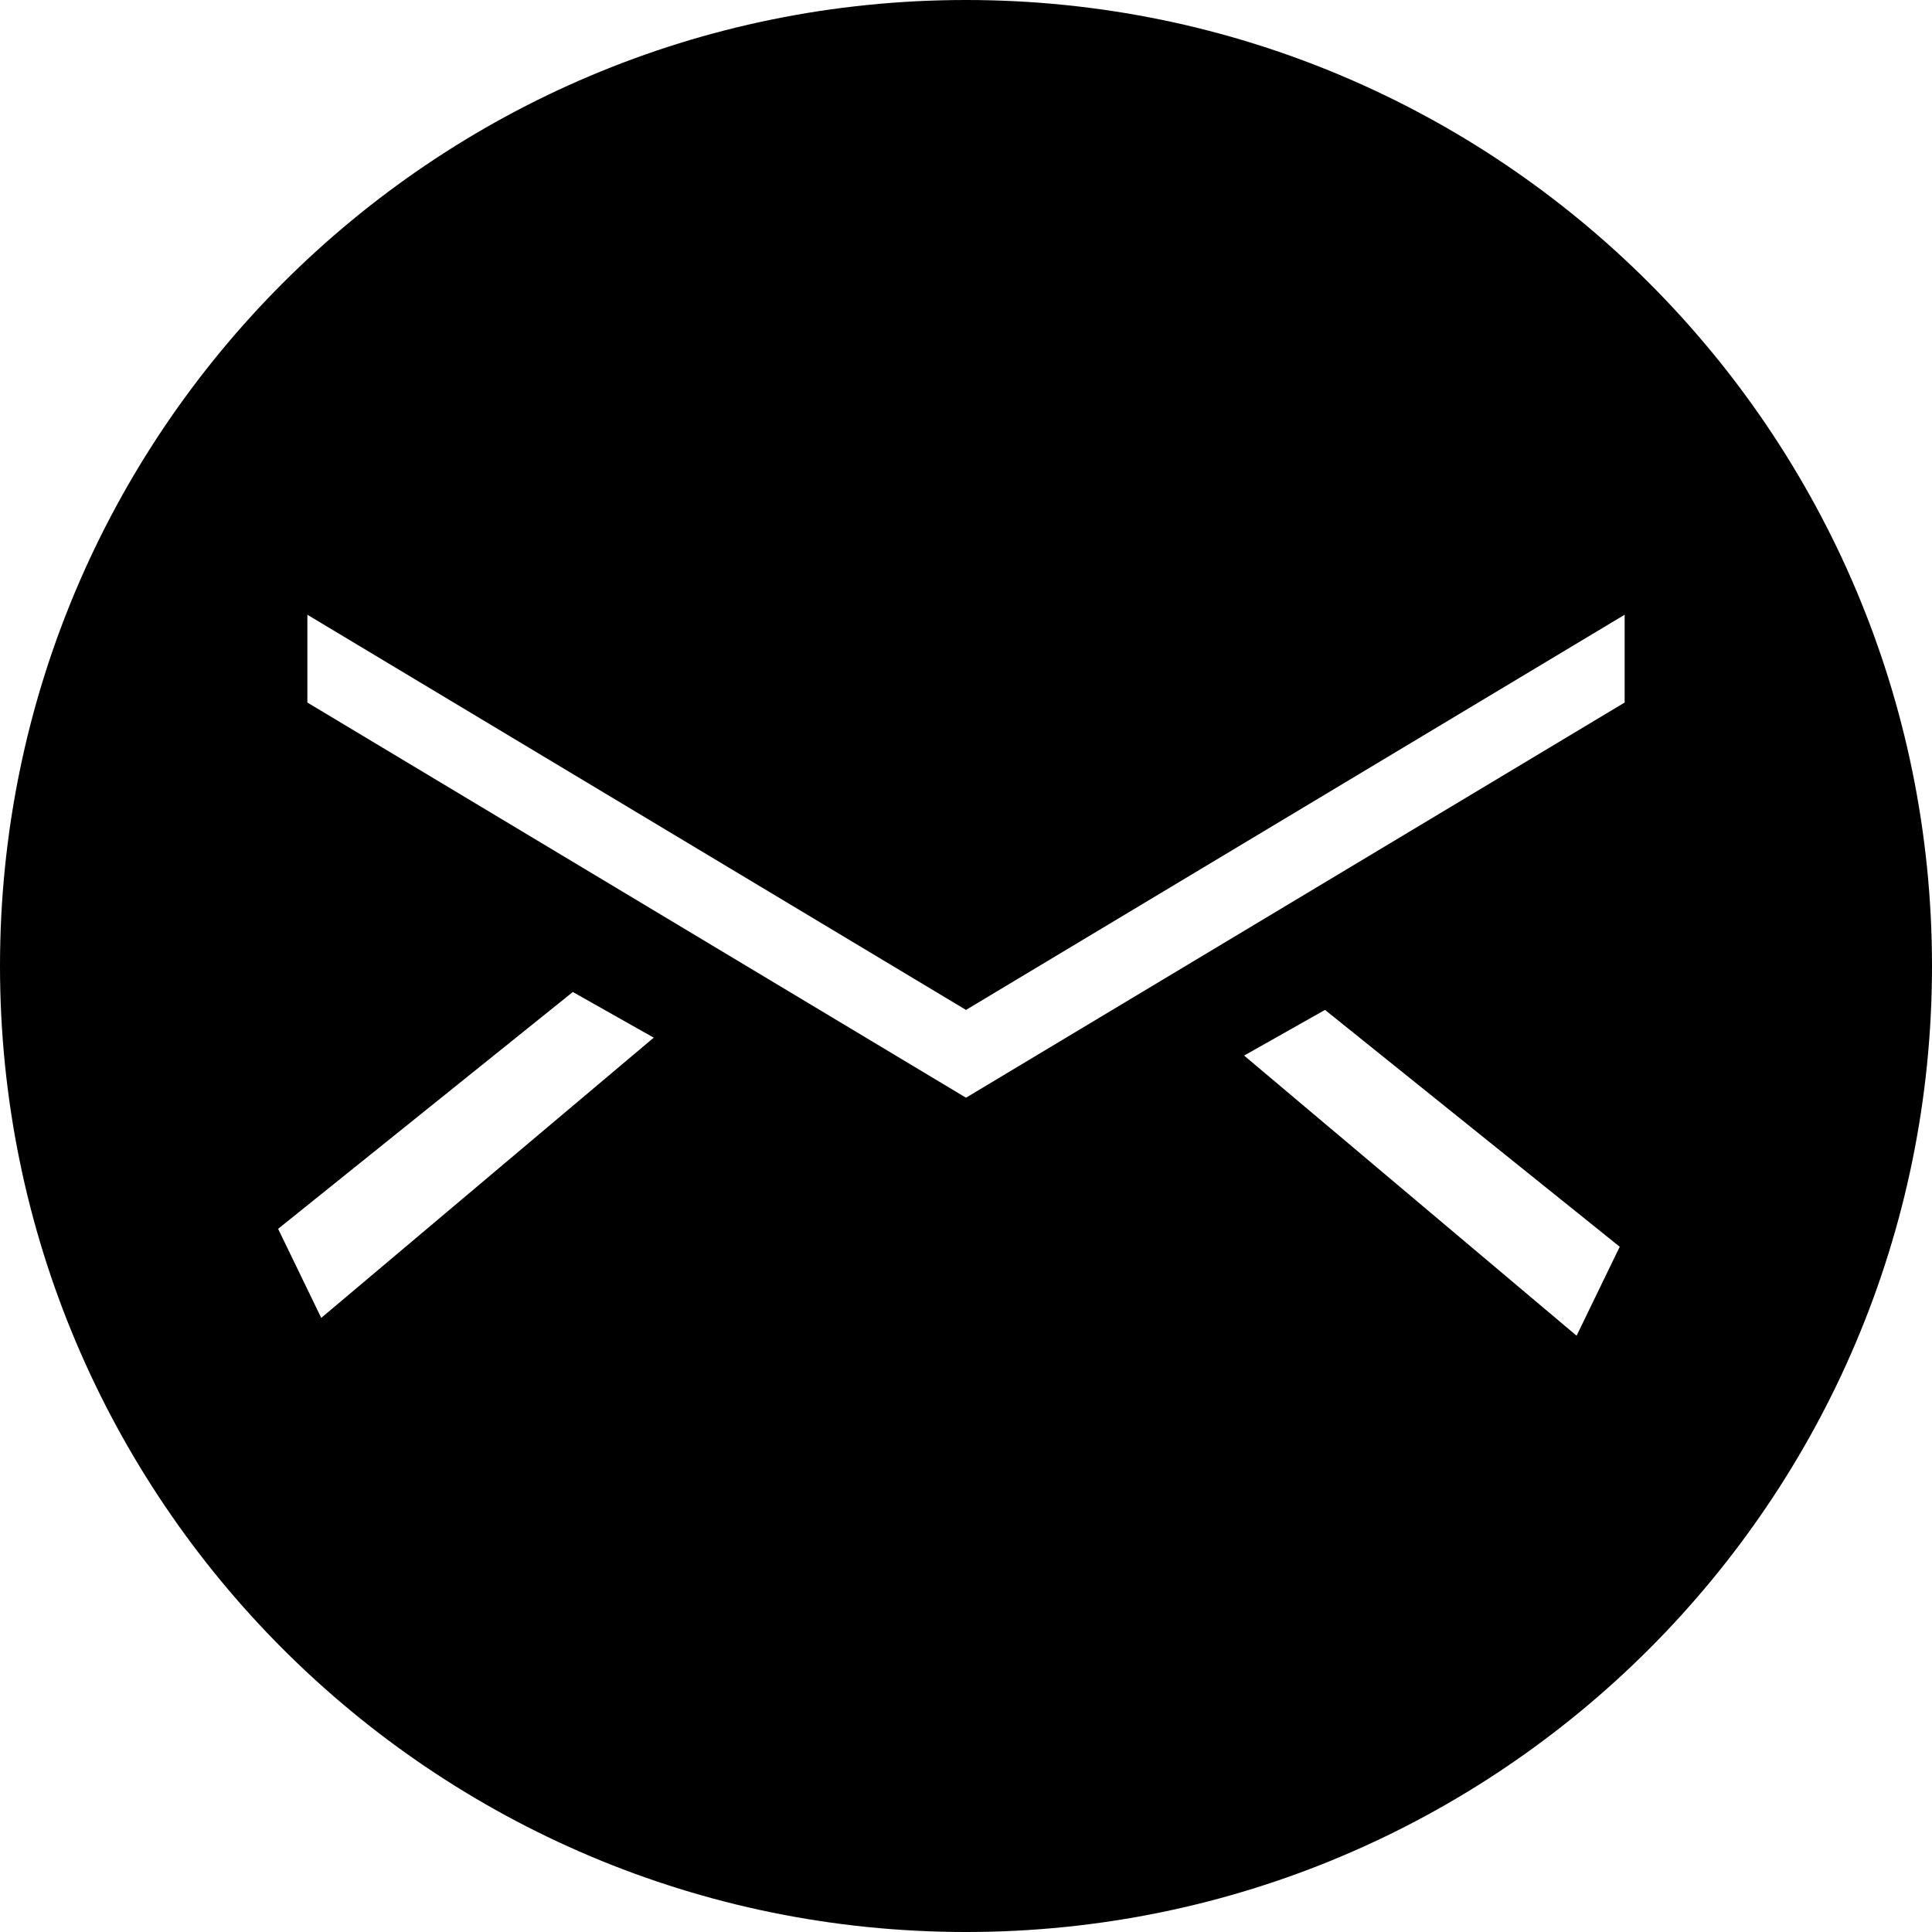 <?xml version="1.0" encoding="UTF-8" standalone="no"?>
<svg width="22px" height="22px" viewBox="0 0 22 22" version="1.1" xmlns="http://www.w3.org/2000/svg" xmlns:xlink="http://www.w3.org/1999/xlink" xmlns:sketch="http://www.bohemiancoding.com/sketch/ns">
    <!-- Generator: Sketch 3.0.1 (7597) - http://www.bohemiancoding.com/sketch -->
    <title>circle_email_glyph</title>
    <description>Created with Sketch.</description>
    <defs></defs>
    <g id="miu" stroke="none" stroke-width="1" fill="none" fill-rule="evenodd" sketch:type="MSPage">
        <path d="M0,11 C0,4.925 4.925,0 11,0 C17.075,0 22,4.925 22,11 C22,17.075 17.075,22 11,22 C4.925,22 0,17.075 0,11 Z M11,11.5 L3.5,7 L3.5,8 L11,12.5 L18.5,8 L18.5,7 L11,11.5 Z M6.523,11.296 L3.167,13.993 L3.658,15.007 L7.444,11.816 L6.523,11.296 Z M15.088,11.5 L18.444,14.197 L17.953,15.21 L14.167,12.02 L15.088,11.5 Z" id="circle_email_glyph" fill="#000000" sketch:type="MSShapeGroup"></path>
    </g>
</svg>